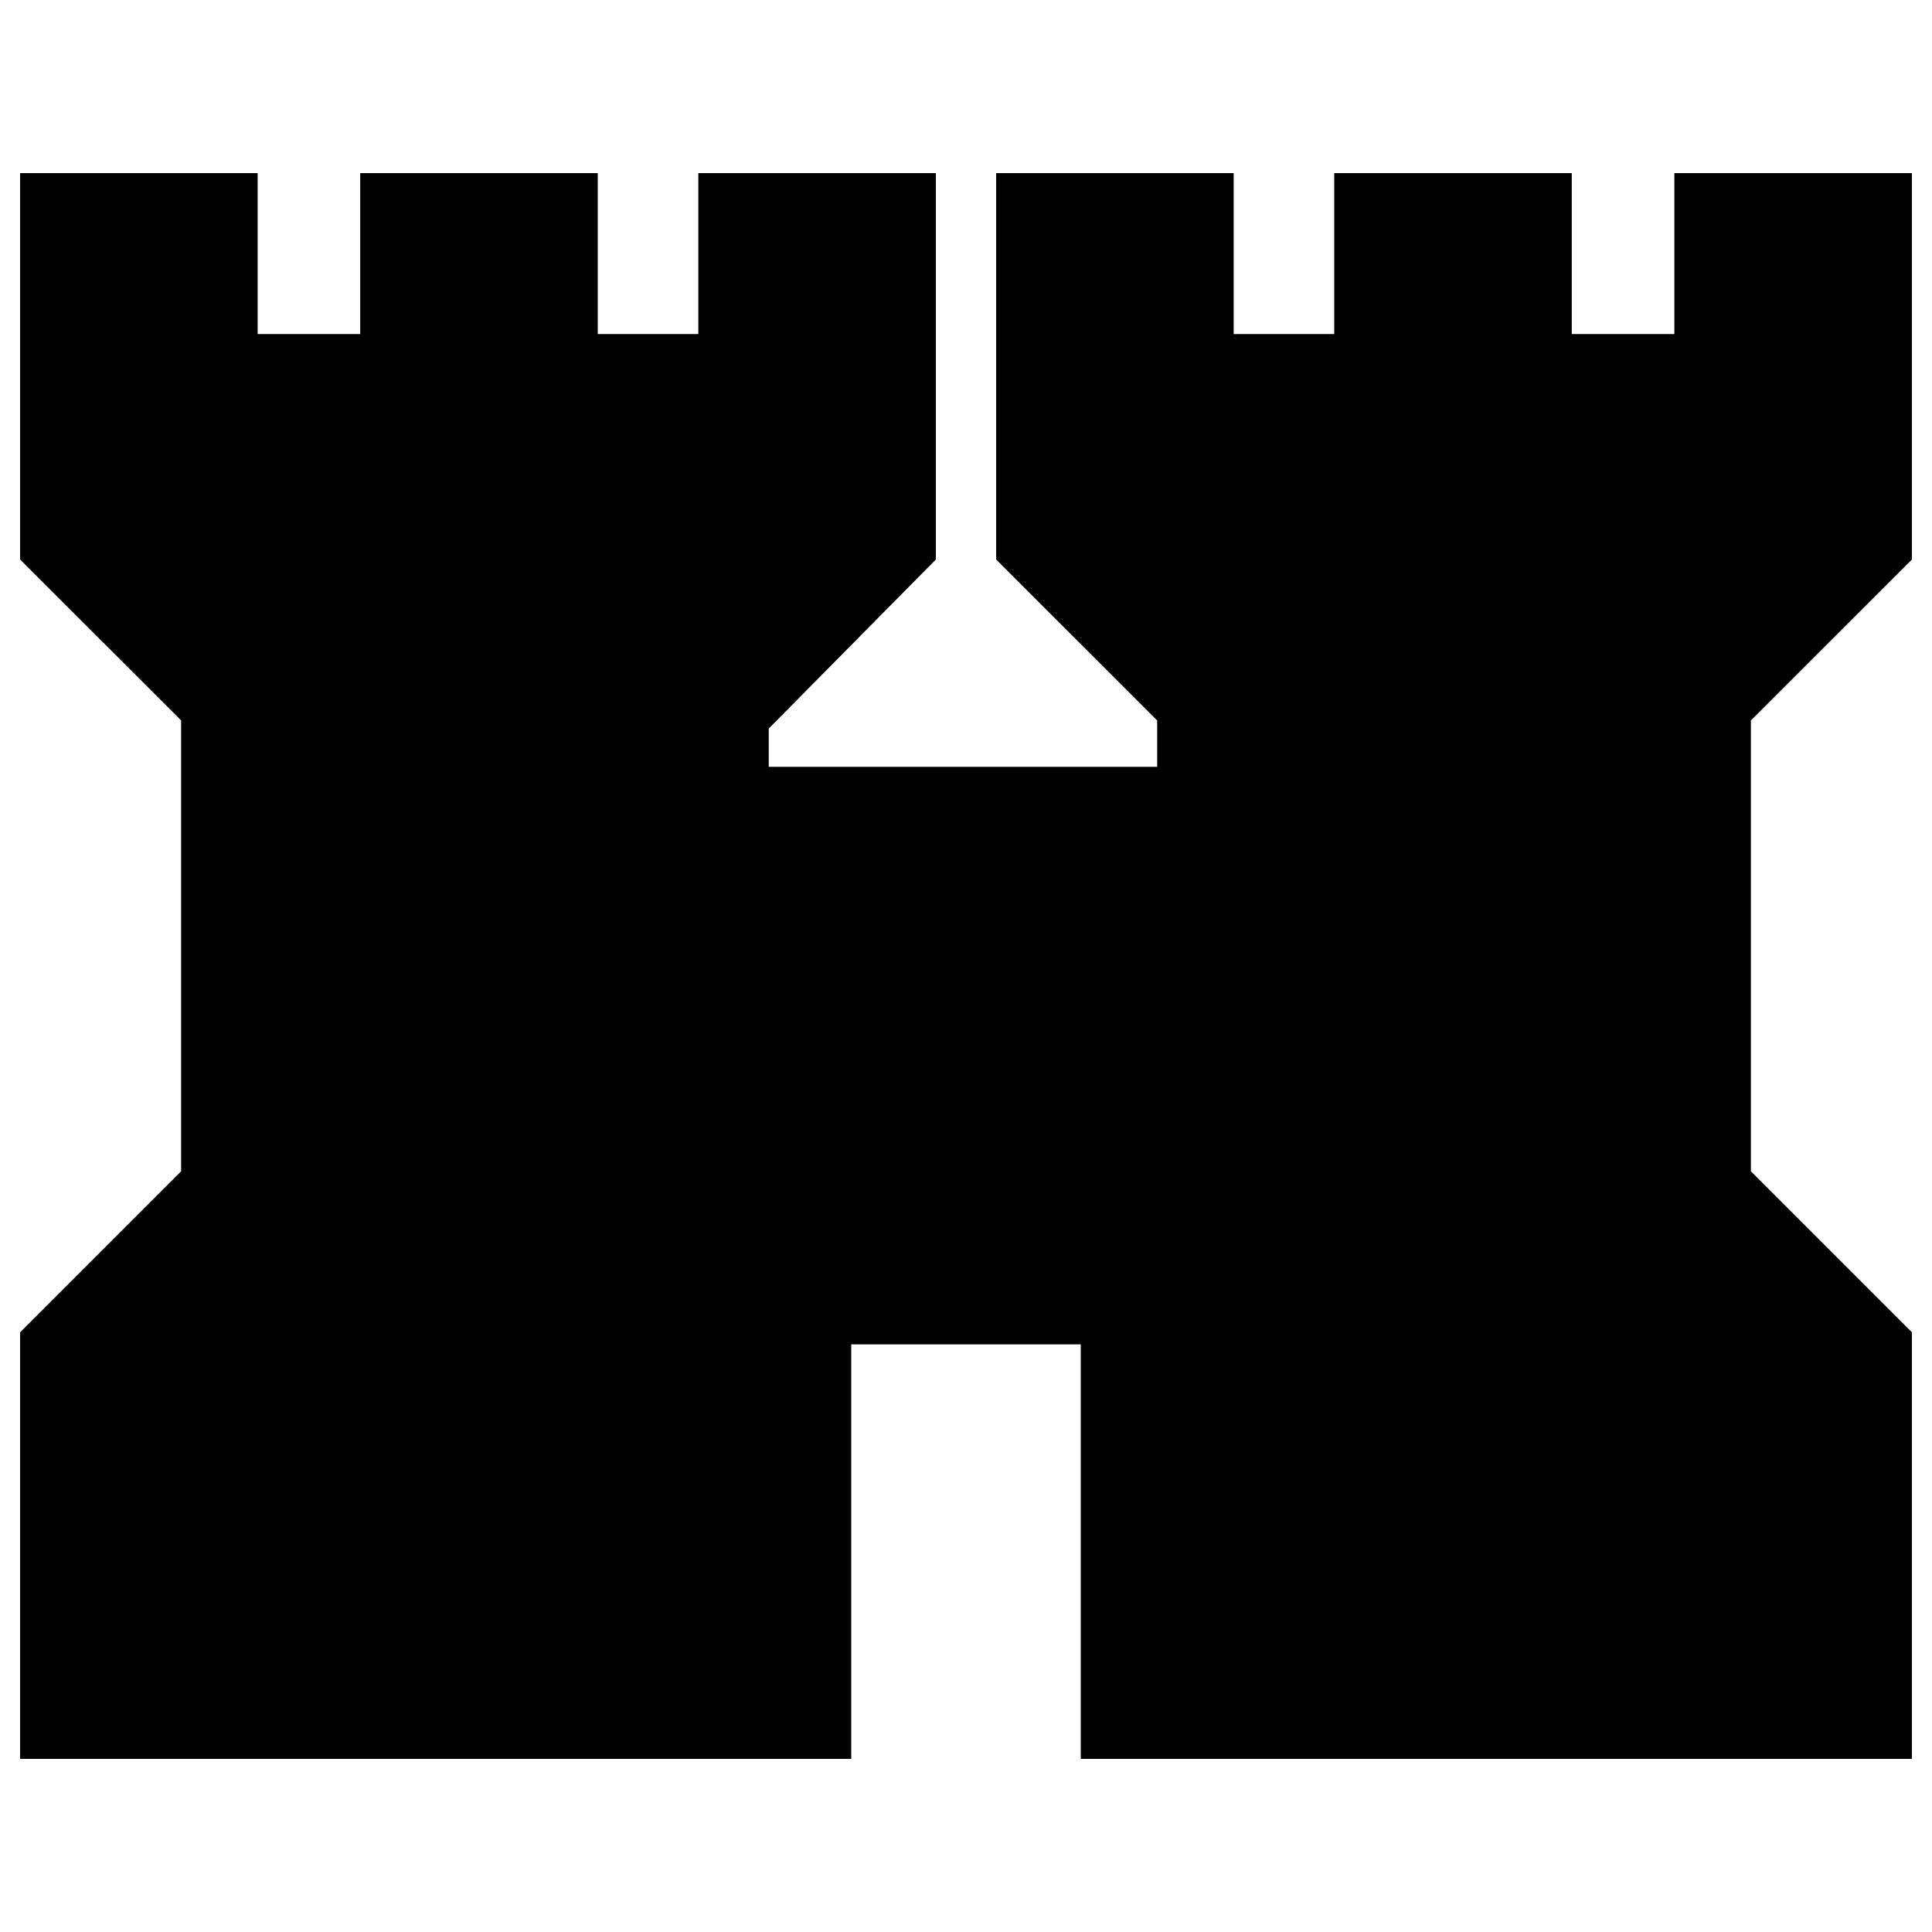 <svg xmlns="http://www.w3.org/2000/svg" height="20" width="20"><path d="M.208 18.208v-4.416l1.667-1.667V7.458L.208 5.792v-4h2.459v1.666h1.062V1.792h2.459v1.666h1.041V1.792h2.459v4l-1.73 1.75v.396h4.021v-.48l-1.667-1.666v-4h2.459v1.666h1.041V1.792h2.459v1.666h1.062V1.792h2.459v4l-1.667 1.666v4.667l1.667 1.667v4.416h-8.604v-4.291H8.812v4.291Z"/></svg>